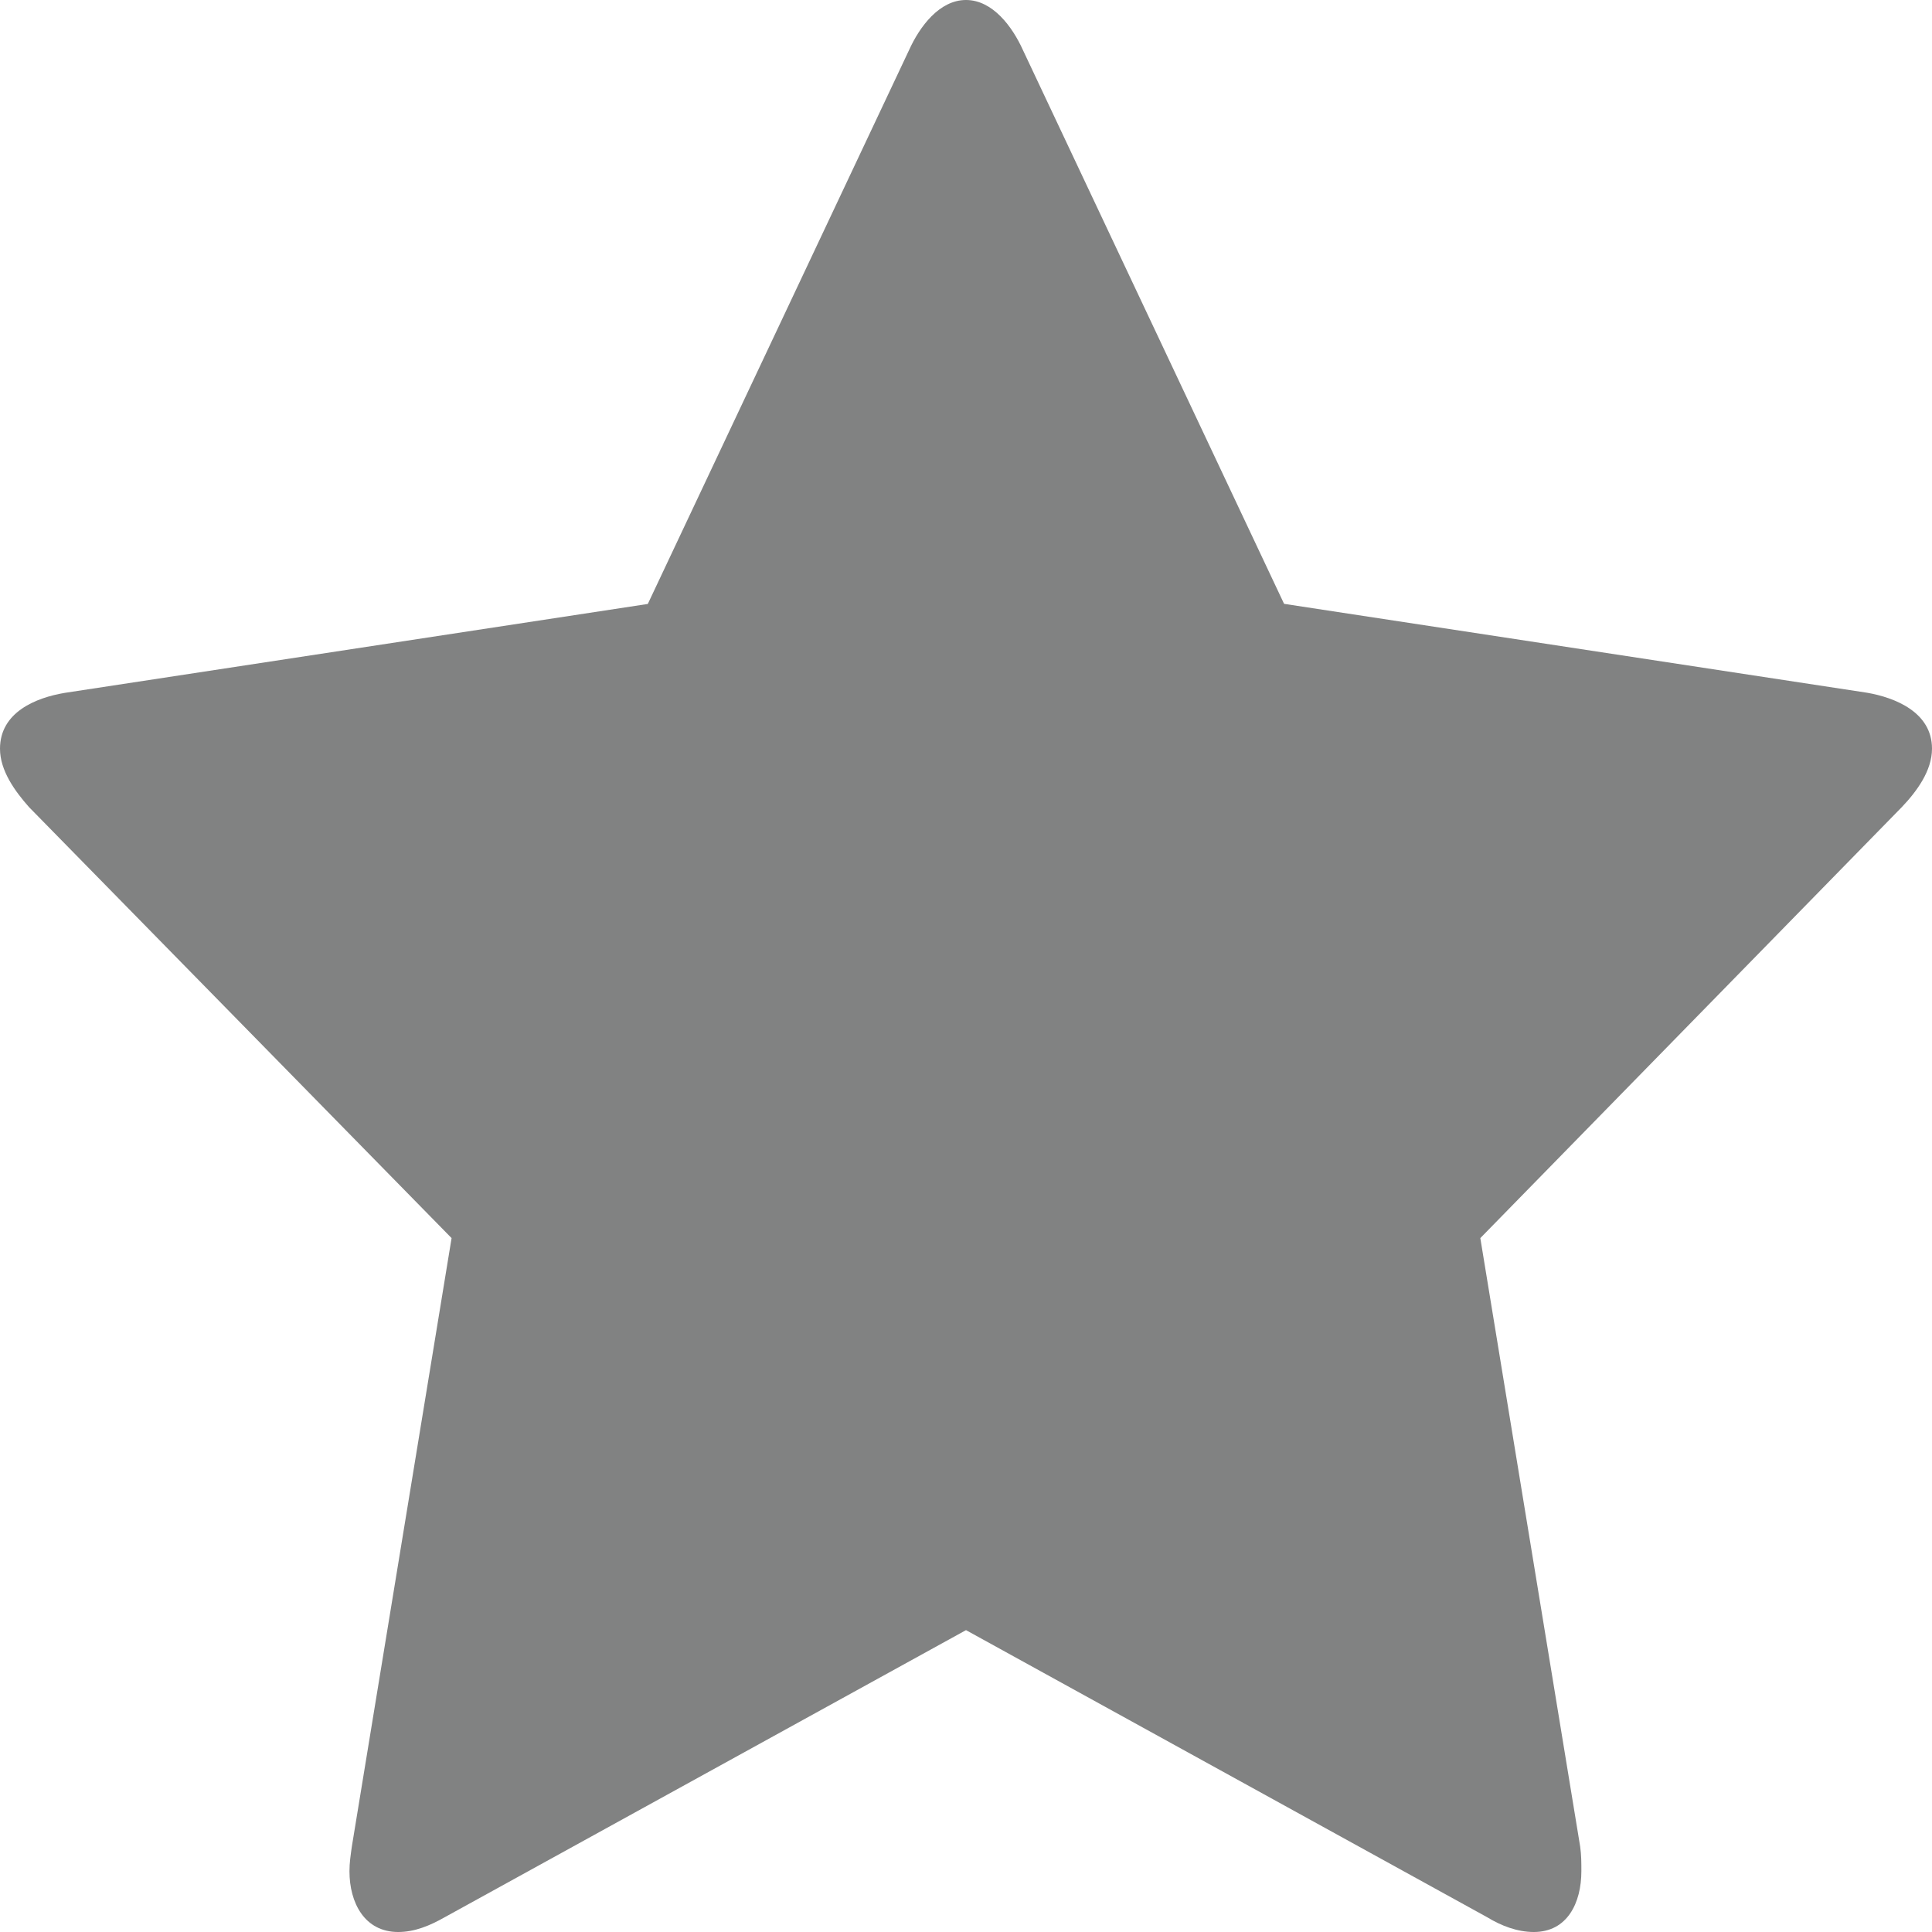 <?xml version="1.0" encoding="utf-8"?>
<!-- Generator: Adobe Illustrator 16.0.0, SVG Export Plug-In . SVG Version: 6.00 Build 0)  -->
<!DOCTYPE svg PUBLIC "-//W3C//DTD SVG 1.1//EN" "http://www.w3.org/Graphics/SVG/1.1/DTD/svg11.dtd">
<svg version="1.1" id="Layer_1" xmlns="http://www.w3.org/2000/svg" xmlns:xlink="http://www.w3.org/1999/xlink" x="0px" y="0px"
	 width="18.106px" height="18.106px" viewBox="0 0 18.106 18.106" enable-background="new 0 0 18.106 18.106" xml:space="preserve">
<path fill="#818282" d="M17.823,7.564l-3.95,4.039l0.936,5.704c0.011,0.08,0.011,0.148,0.011,0.229c0,0.296-0.131,0.57-0.446,0.57
	c-0.153,0-0.305-0.058-0.436-0.138l-4.885-2.691l-4.886,2.691c-0.141,0.08-0.283,0.138-0.435,0.138c-0.316,0-0.457-0.274-0.457-0.57
	c0-0.08,0.011-0.148,0.022-0.229l0.935-5.704l-3.96-4.039C0.141,7.416,0,7.223,0,7.017c0-0.343,0.337-0.479,0.609-0.524l5.462-0.833
	L8.52,0.468C8.618,0.251,8.803,0,9.053,0s0.435,0.251,0.533,0.468l2.448,5.191l5.463,0.833c0.261,0.045,0.609,0.182,0.609,0.524
	C18.106,7.223,17.964,7.416,17.823,7.564"/>
</svg>
